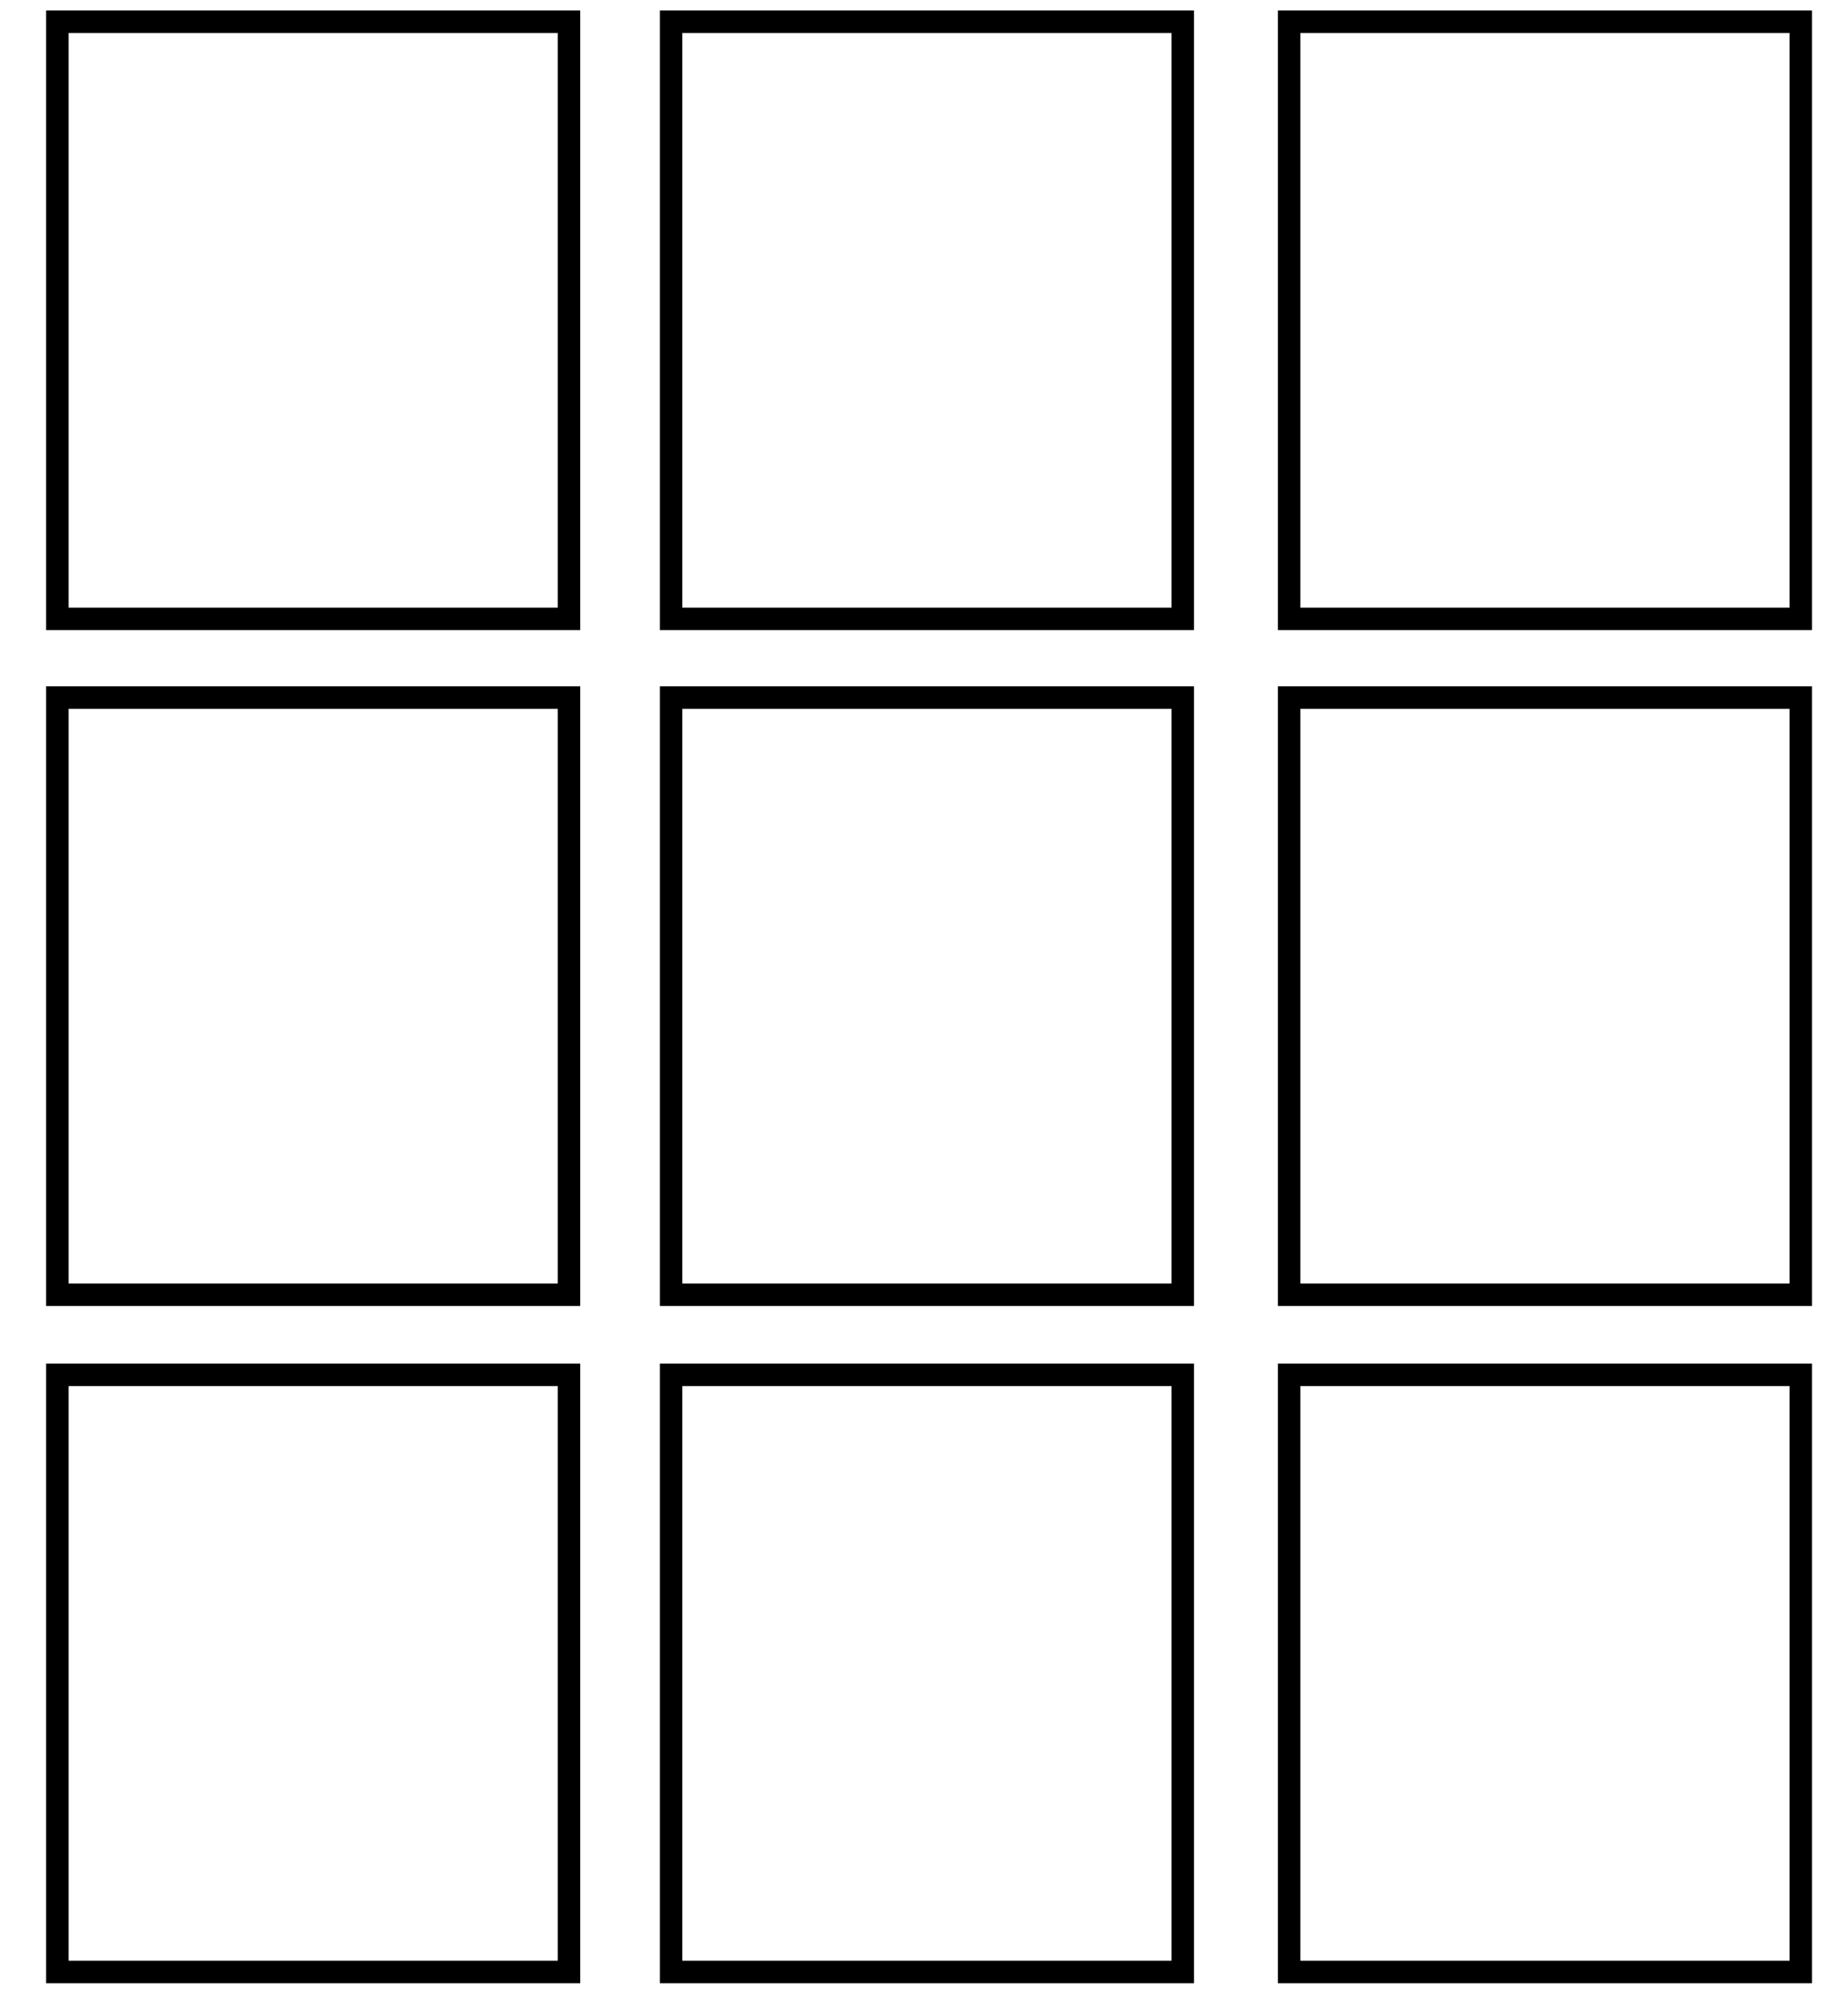 <svg xmlns="http://www.w3.org/2000/svg" height="943.5" width="876.4" viewBox="0 0 821.7 884.5"><path stroke="#000" stroke-width="10" fill="none" d="M25.5 9.6H253V275H25.5zM298.4 9.6h227.5V275H298.4zM573.2 9.6h227.5V275H573.2zM25.5 310H253v265.4H25.5zM298.4 310h227.5v265.4H298.4zM573.2 310h227.5v265.4H573.2zM25.5 611H253v265.4H25.5zM298.4 611h227.5v265.4H298.4zM573.2 611h227.5v265.4H573.2z"/></svg>